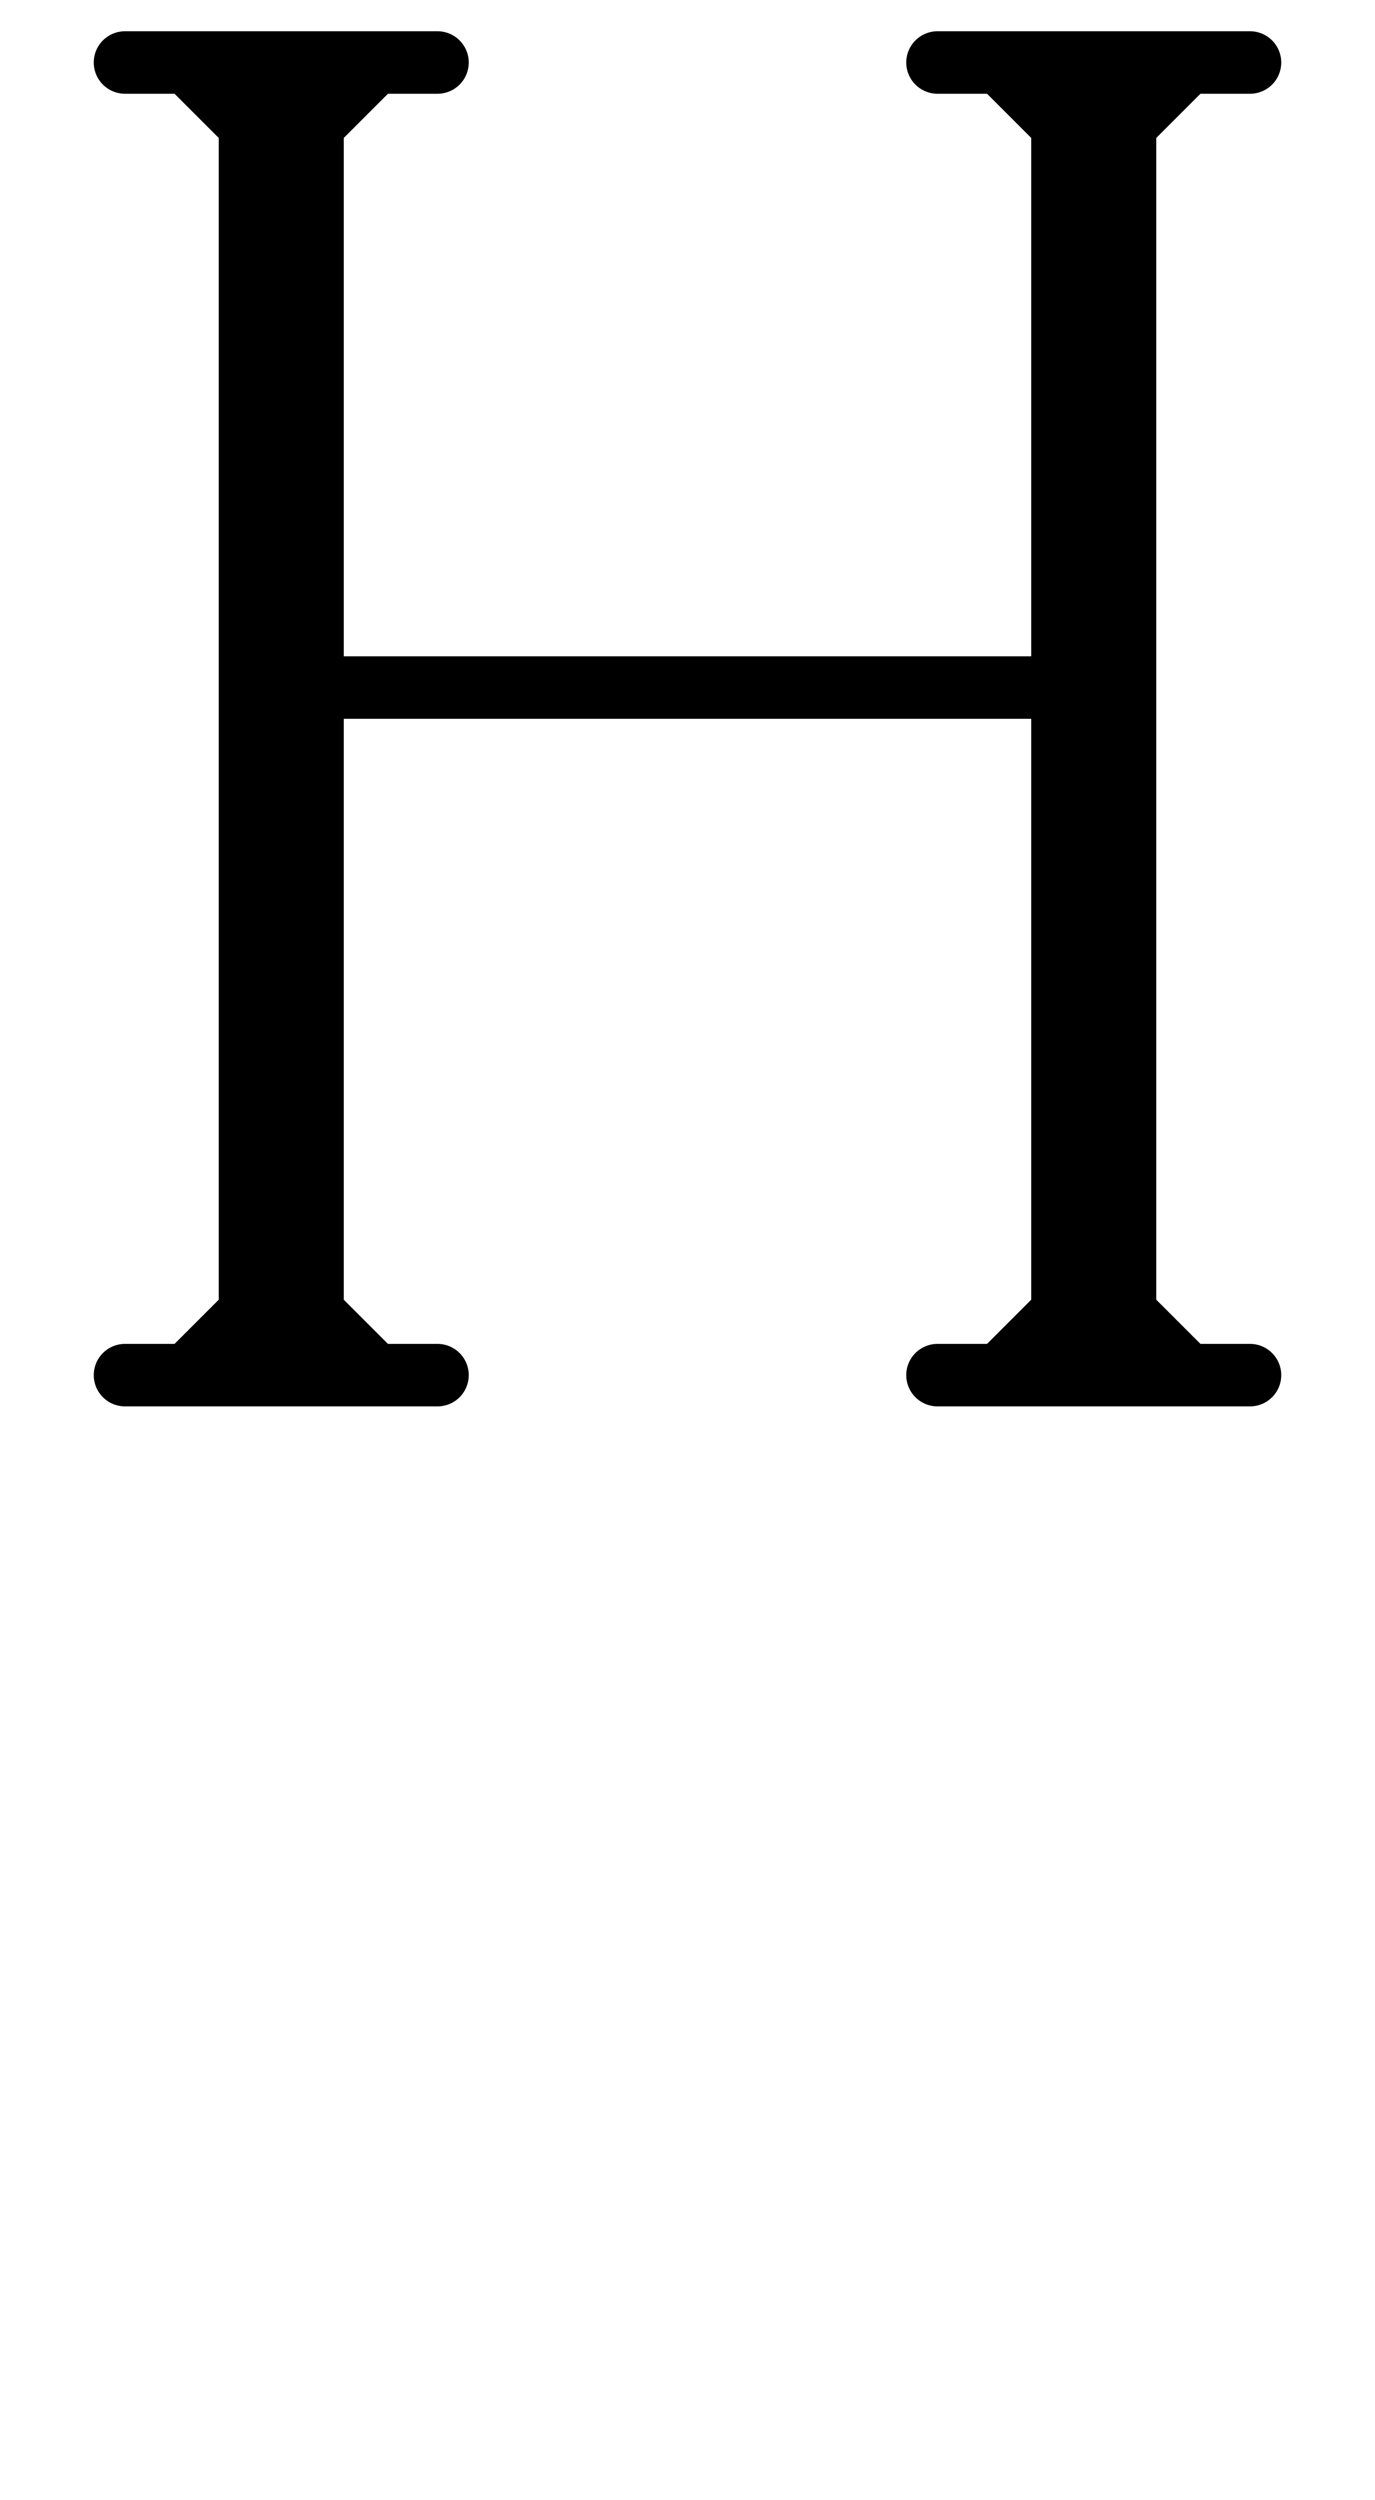 <svg xmlns:dc="http://purl.org/dc/elements/1.1/" xmlns:cc="http://creativecommons.org/ns#" xmlns:rdf="http://www.w3.org/1999/02/22-rdf-syntax-ns#" xmlns:svg="http://www.w3.org/2000/svg" xmlns="http://www.w3.org/2000/svg" xmlns:sodipodi="http://sodipodi.sourceforge.net/DTD/sodipodi-0.dtd" xmlns:inkscape="http://www.inkscape.org/namespaces/inkscape" data-dec="72" id="dec_67" width="22" height="40" version="1.1" sodipodi:docname="72.svg" inkscape:version="0.92.3 (2405546, 2018-03-11)">
  <defs id="defs7"/>
  <sodipodi:namedview pagecolor="#ffffff" bordercolor="#666666" borderopacity="1" objecttolerance="10" gridtolerance="10" guidetolerance="10" inkscape:pageopacity="0" inkscape:pageshadow="2" inkscape:window-width="1360" inkscape:window-height="730" id="namedview5" showgrid="true" inkscape:zoom="8.7430947" inkscape:cx="-42.68349" inkscape:cy="30.423353" inkscape:window-x="37" inkscape:window-y="18" inkscape:window-maximized="0" inkscape:current-layer="dec_67" showguides="true">
    <inkscape:grid type="xygrid" id="grid843"/>
  </sodipodi:namedview>
  <path id="path957-2-6-5" style="fill:none;stroke:#000000;stroke-width:1;stroke-linecap:round;stroke-linejoin:round" d="M 4,1 V 22 M 4,21 3,22 H 2 7 M 5,1 v 21 m 0,-1 1,1 M 4,2 3,1 H 2 7 6 L 5,2 M 17,1 v 21 m 0,-1 -1,1 h -1 5 M 18,1 v 21 m 0,-1 1,1 M 17,2 16,1 l -1,2e-7 L 20,1 H 19 L 18,2 M 5,11 h 12     "/>
</svg>